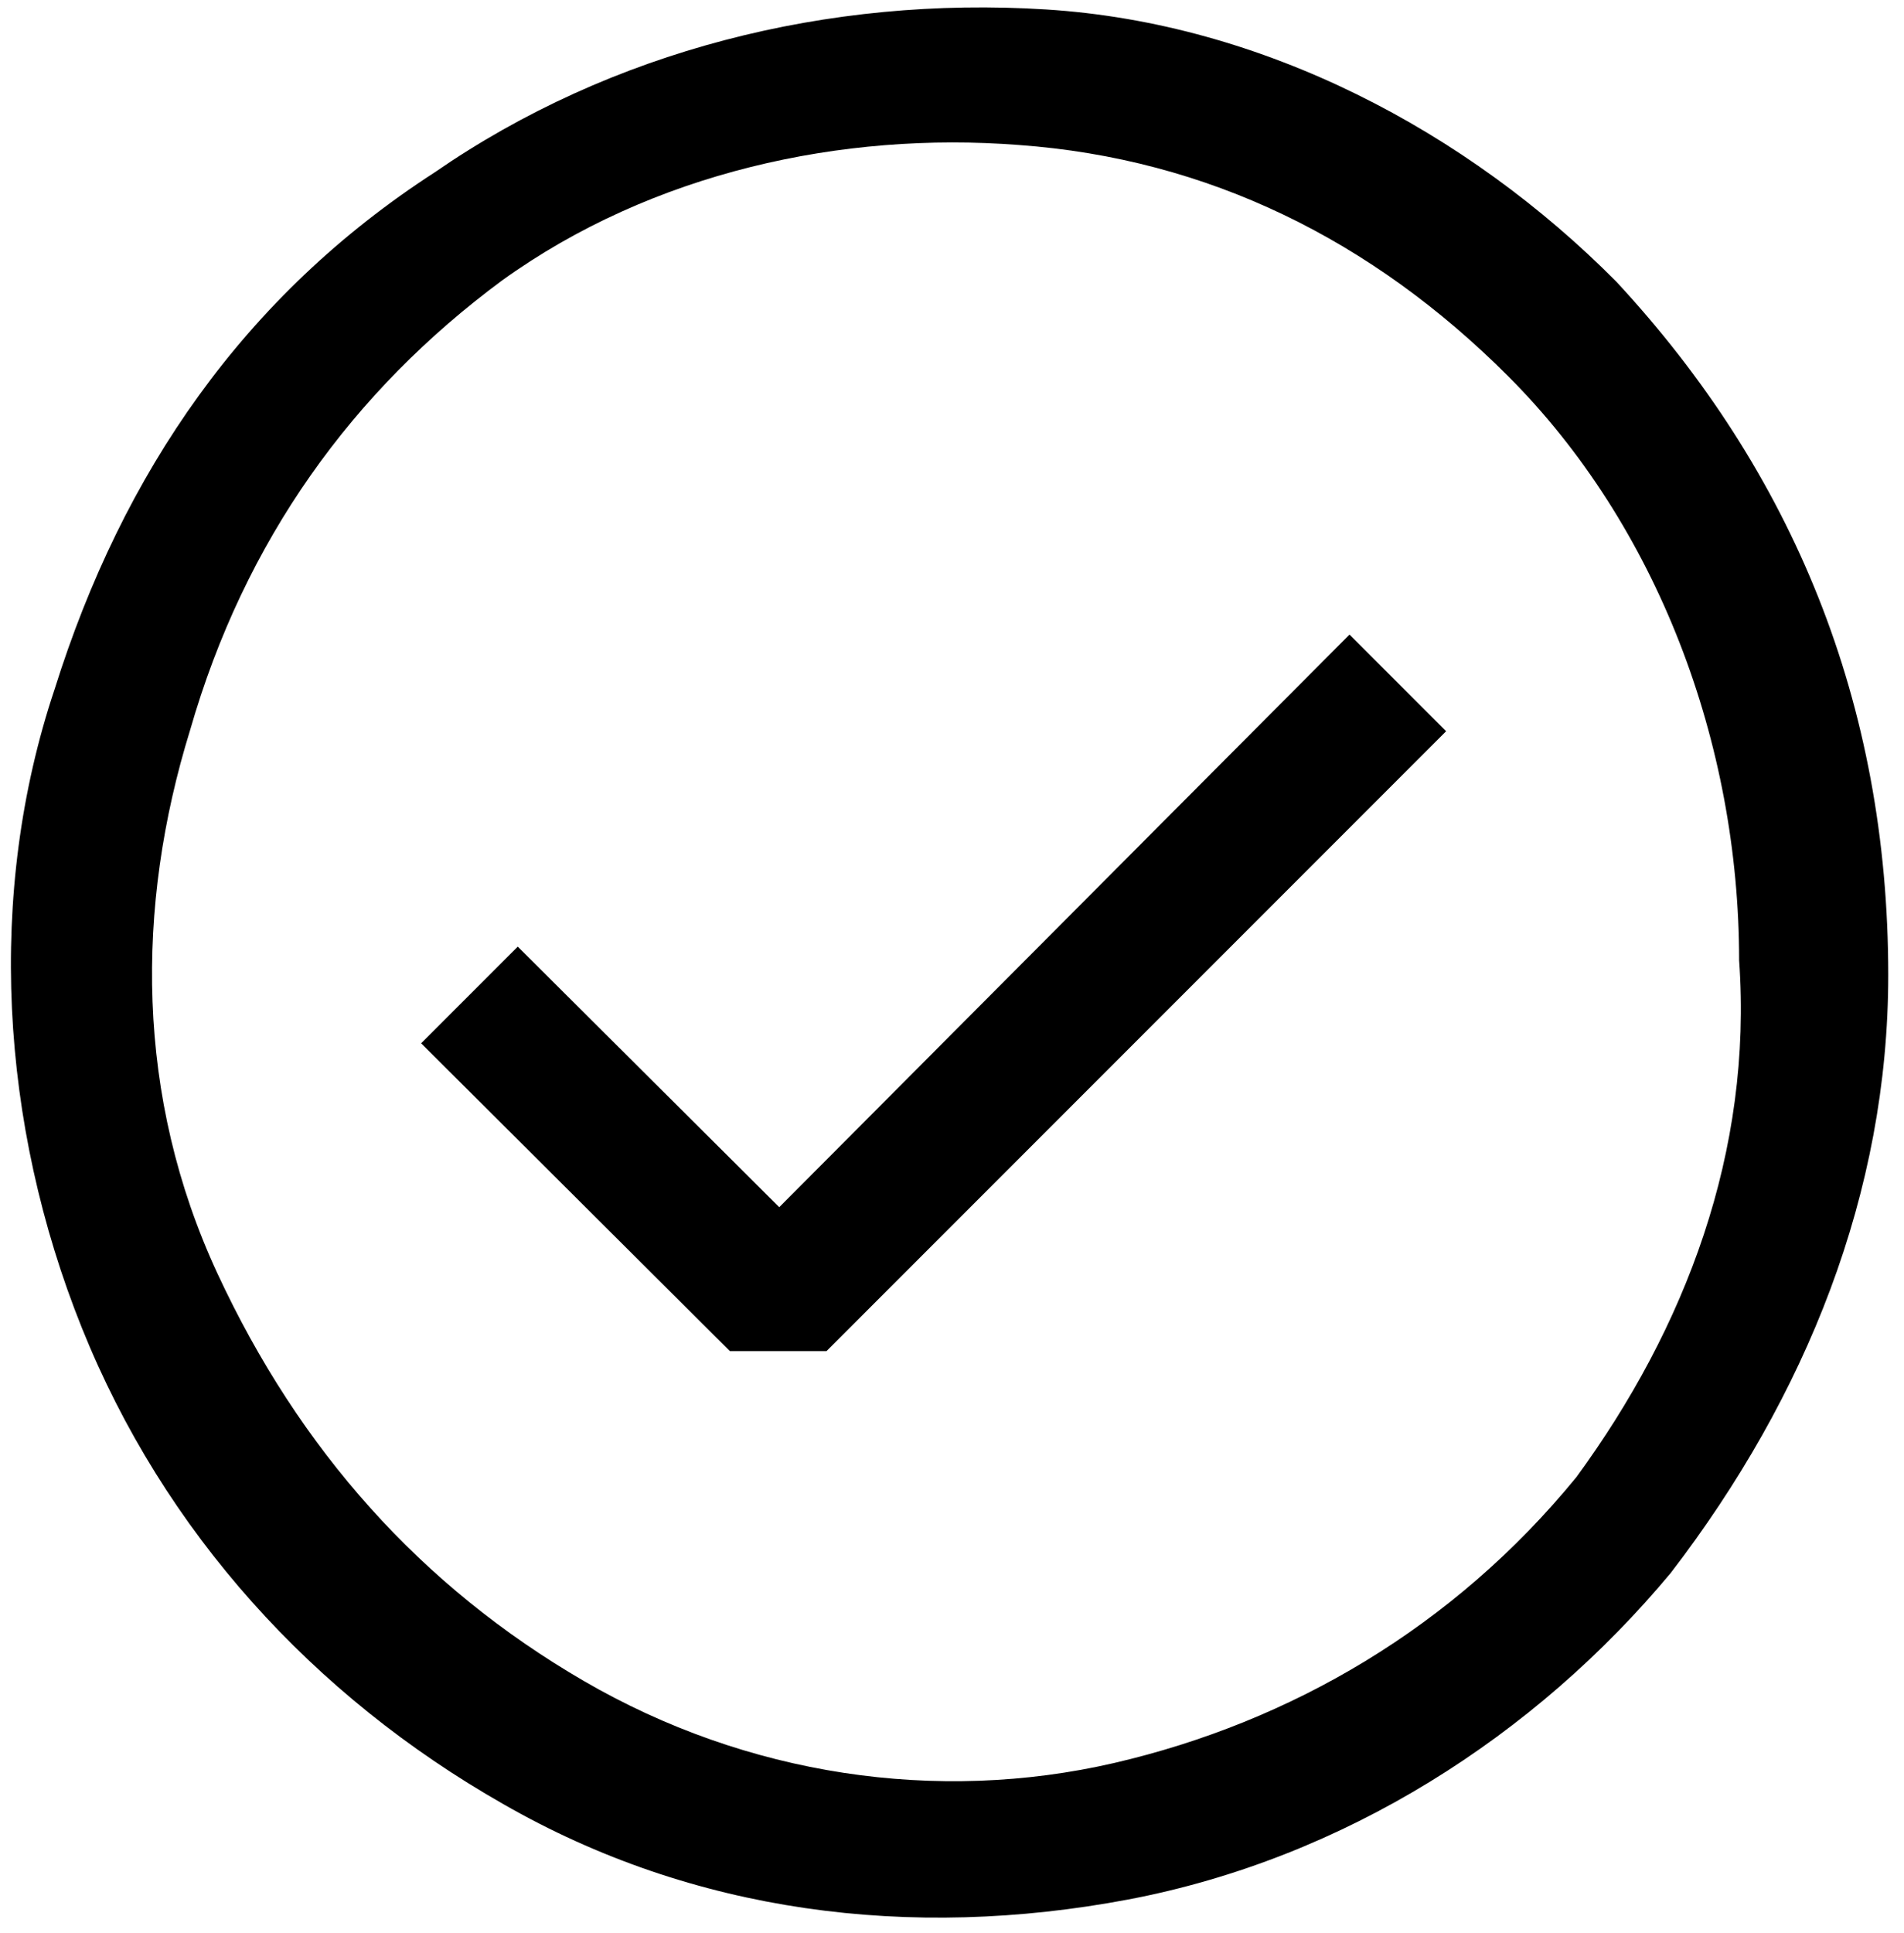 <?xml version="1.0" encoding="utf-8"?>
<!-- Generator: Adobe Illustrator 21.1.0, SVG Export Plug-In . SVG Version: 6.00 Build 0)  -->
<svg version="1.1" id="圖層_1" xmlns="http://www.w3.org/2000/svg" xmlns:xlink="http://www.w3.org/1999/xlink" x="0px" y="0px"
	 viewBox="0 0 181.3 184" style="enable-background:new 0 0 181.3 184;" xml:space="preserve">
<path d="M69.5,128.6h9.2l59-59l-9.2-9.2l-54.3,54.5L49.3,90.1l-9.2,9.2L69.5,128.6z"/>
<path d="M99.6,0.9c20.7,1.3,40.1,11.6,54.3,25.9c16.8,18.1,25.9,40.1,25.9,66c0,20.7-7.8,40.1-20.7,56.9
	c-12.9,15.5-31.1,27.2-51.7,31.1c-20.7,3.9-41.4,1.3-59.5-9.1c-18.1-10.3-32.3-25.9-40.1-45.3C0,107-1.3,85,5.2,65.6
	c6.5-20.7,18.1-37.5,36.2-49.2C58.2,4.8,78.9-0.4,99.6,0.9z M106.1,167.8c16.8-3.9,32.3-12.9,44-27.2c10.4-14.2,16.8-31,15.5-49.2
	c0-20.7-7.8-41.4-22-55.6c-12.9-12.9-28.5-20.7-46.6-22c-16.8-1.3-34.9,2.6-49.2,12.9C33.6,37.2,23.3,51.4,18.1,69.5
	c-5.2,16.8-5.2,34.9,2.6,51.7c7.8,16.8,19.4,29.8,34.9,38.8S89.2,171.7,106.1,167.8z"/>
</svg>
